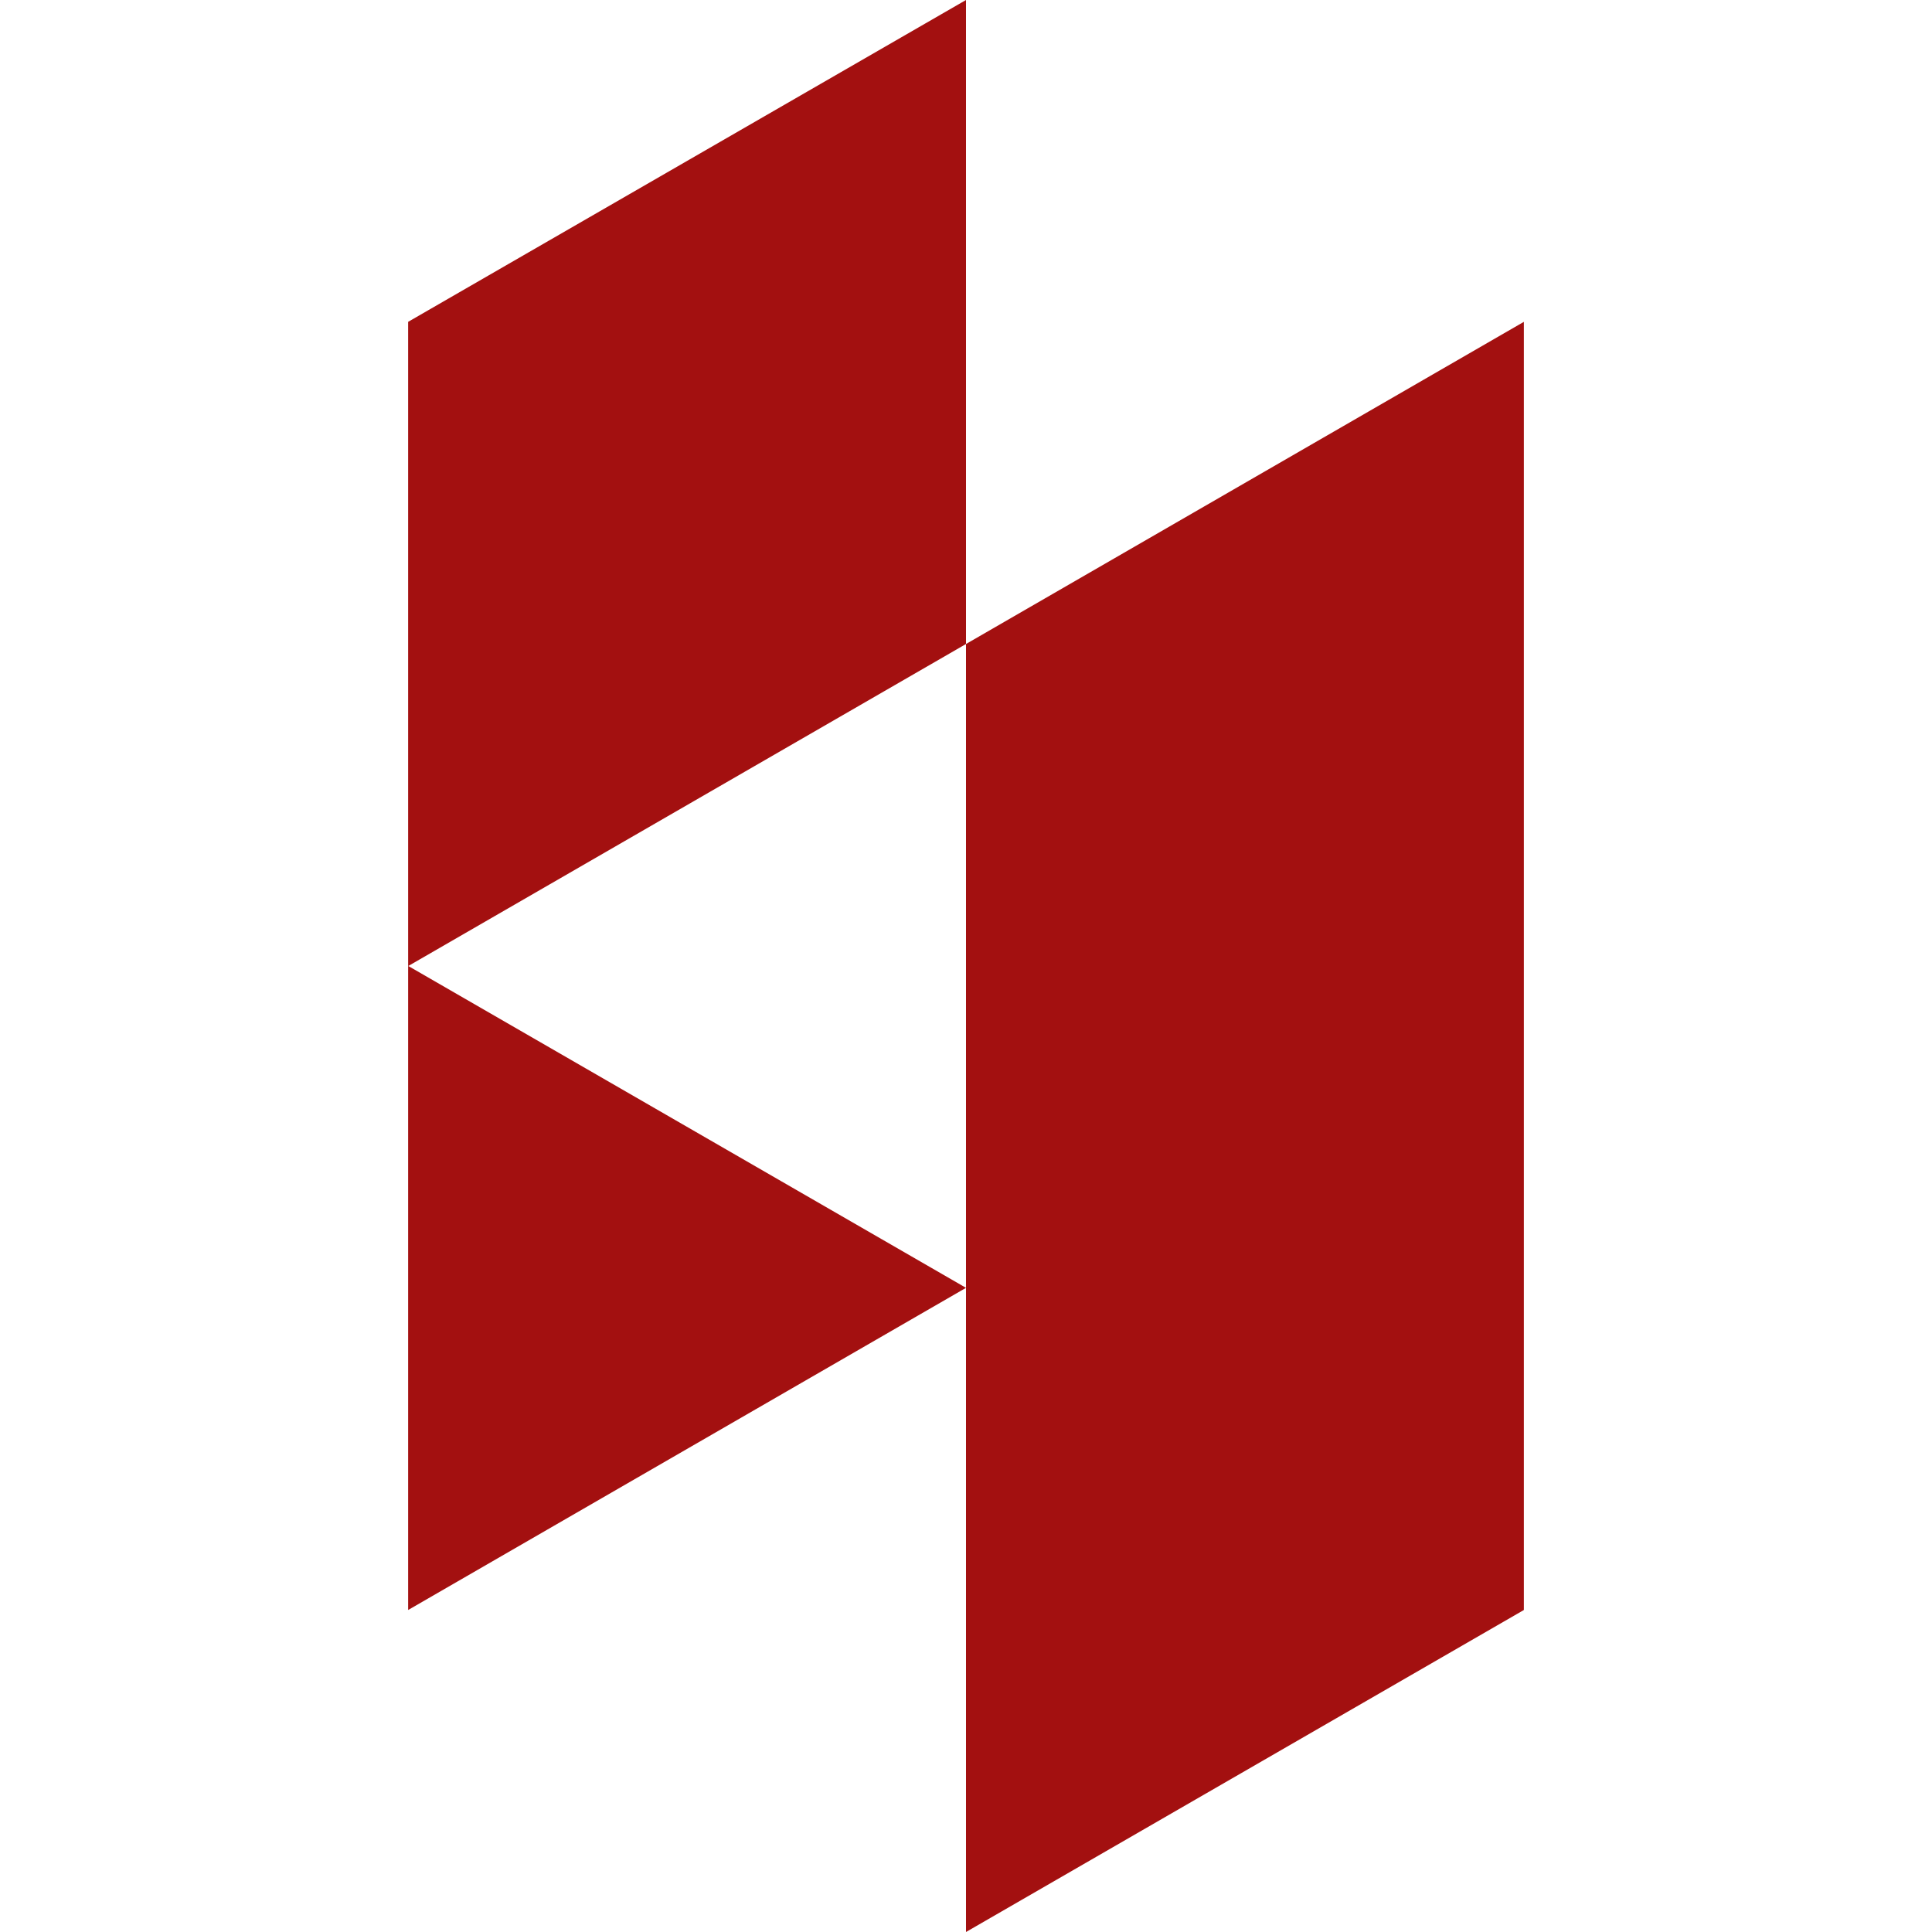 <svg aria-labelledby="simpleicons-houzz-icon" role="img" viewBox="0 0 24 24" xmlns="http://www.w3.org/2000/svg"><title id="simpleicons-houzz-icon">Houzz icon</title><path fill="#A31010" d="M18.93 12v8L12 24v-8.002L5.07 20V3.998L12 0v8l-6.928 4L12 15.998V8l6.93-4.002V12z"/></svg>